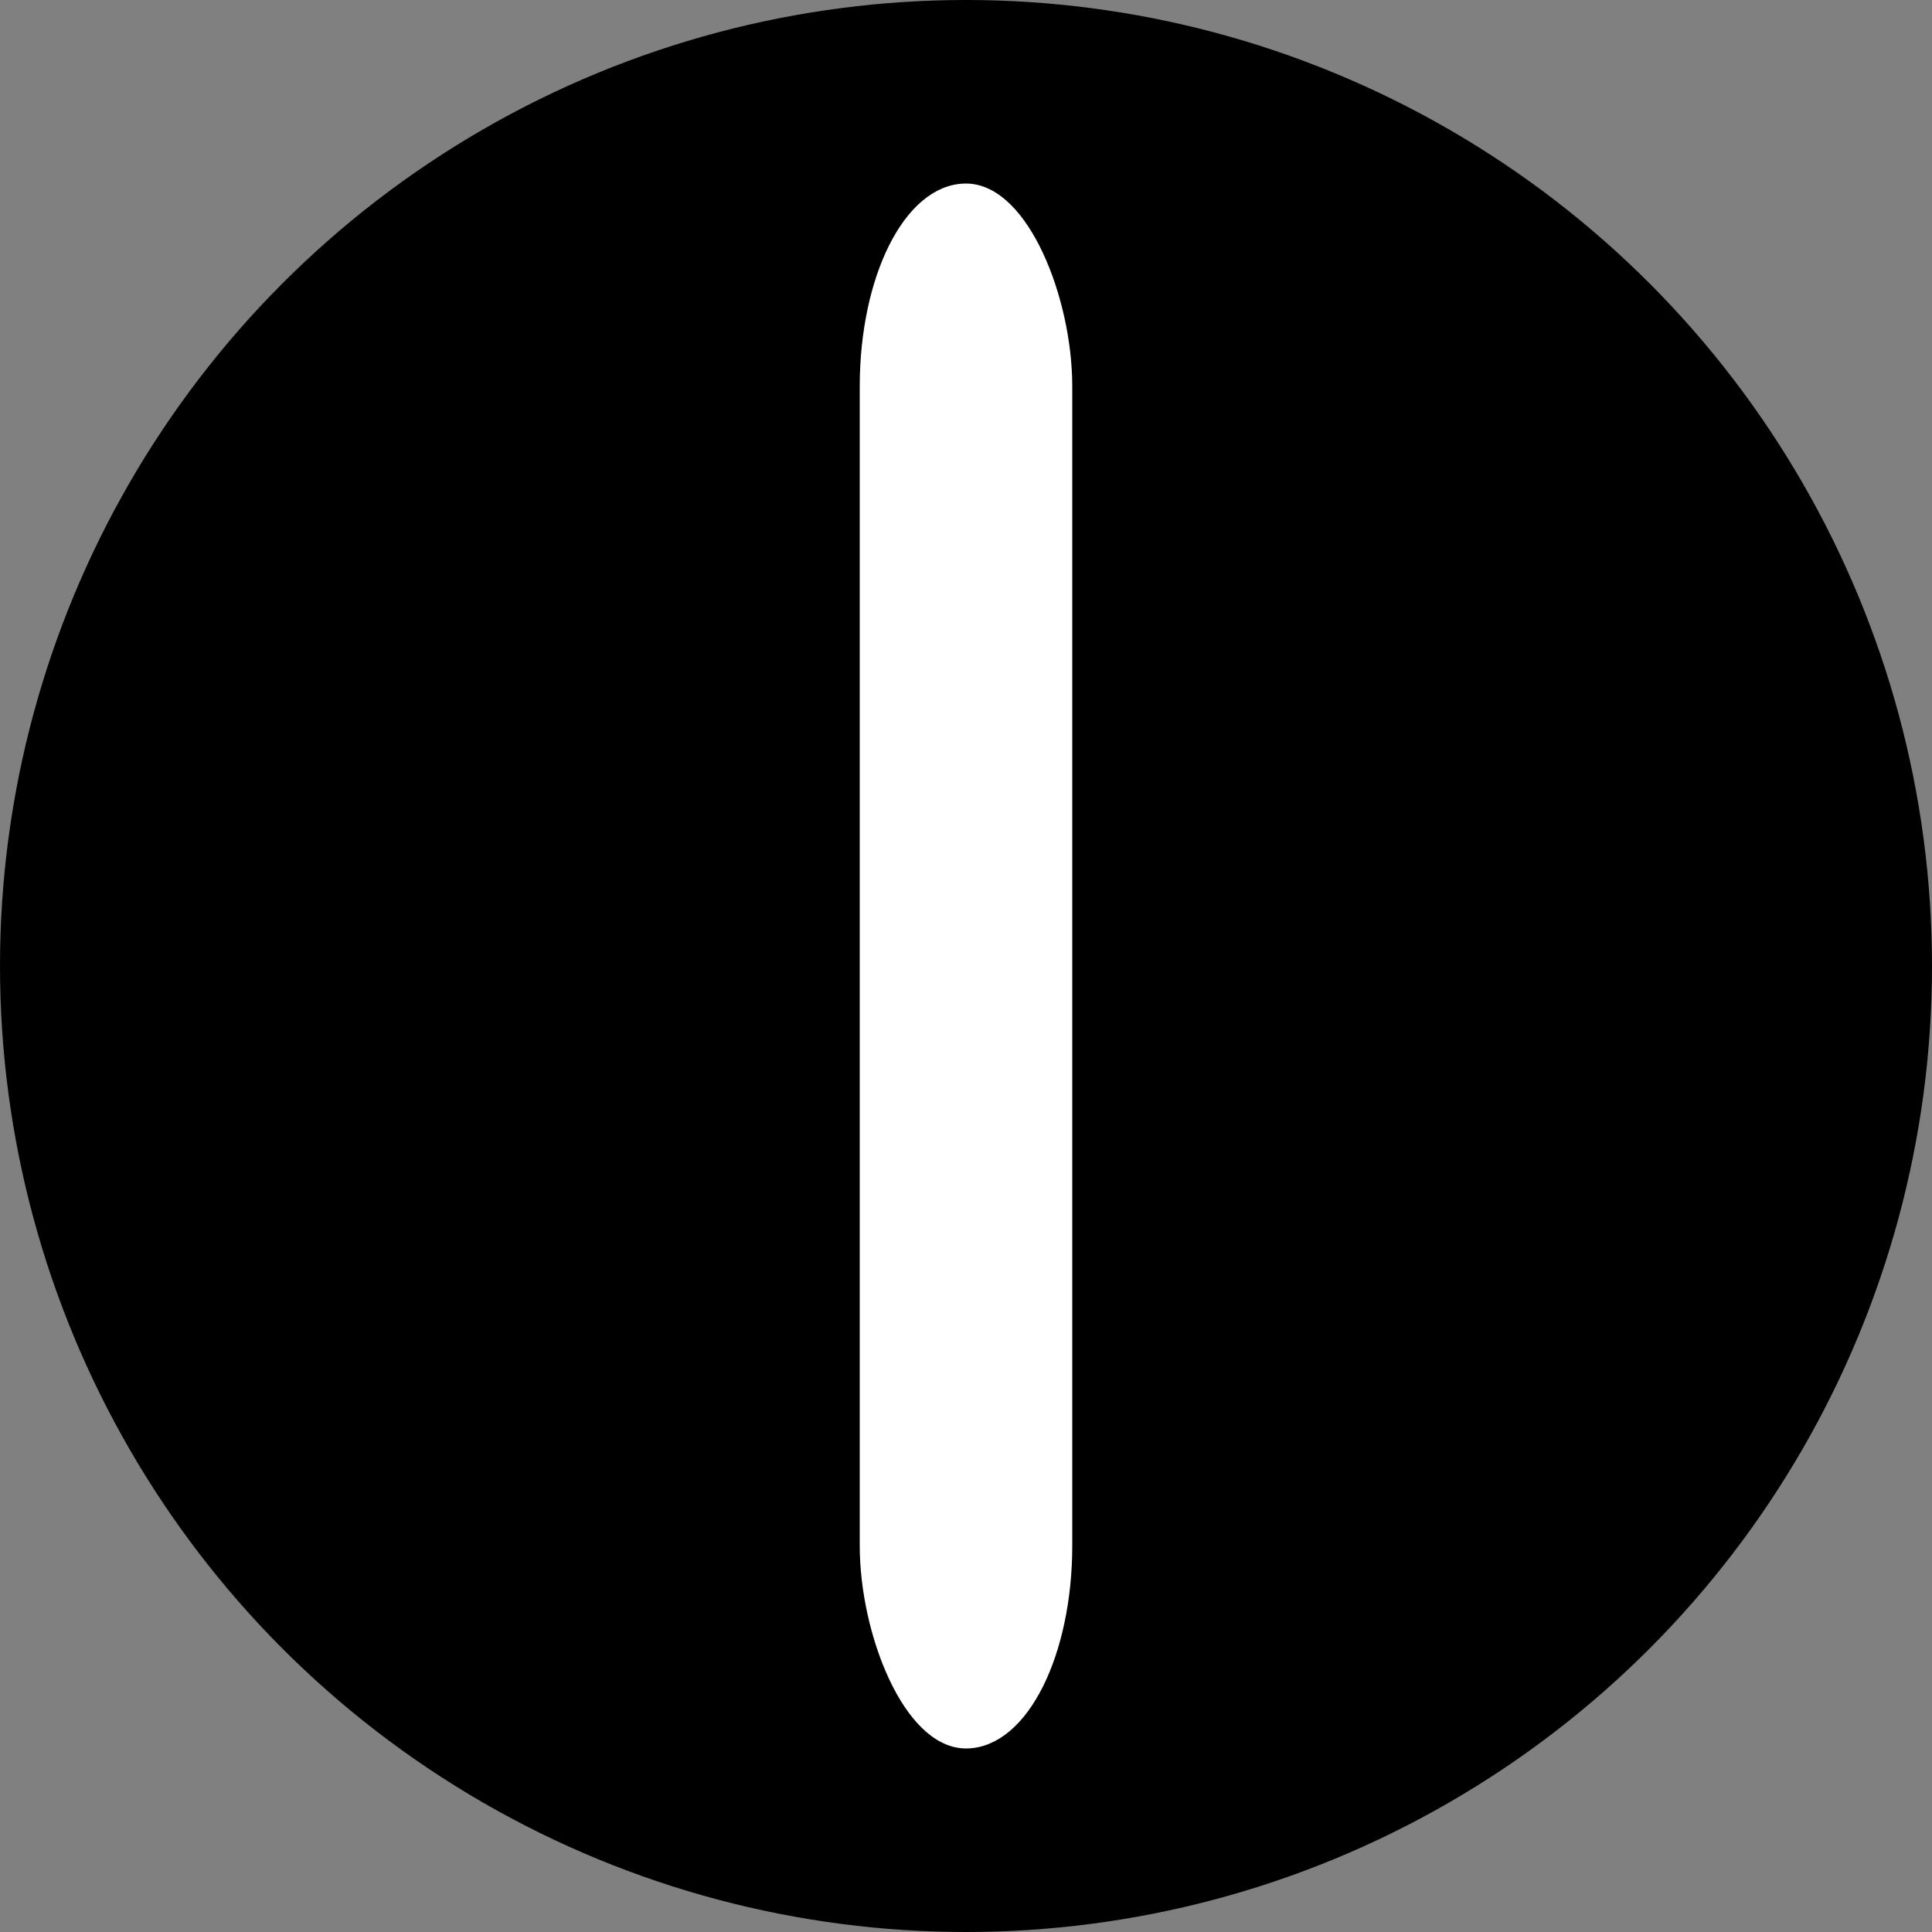 <?xml version="1.0" encoding="UTF-8"?>
<svg width="100" height="100" xmlns="http://www.w3.org/2000/svg">
 <rect width="100%" height="100%" fill="#808080" stroke="none"/>
 <g>
  <title>Layer 1</title>
  <circle fill="black" r="50" cy="50" cx="50"/>
  <rect fill="white" stroke="white" height="80" width="10" ry="10" rx="10" y="10" x="45"/>
 </g>
</svg>